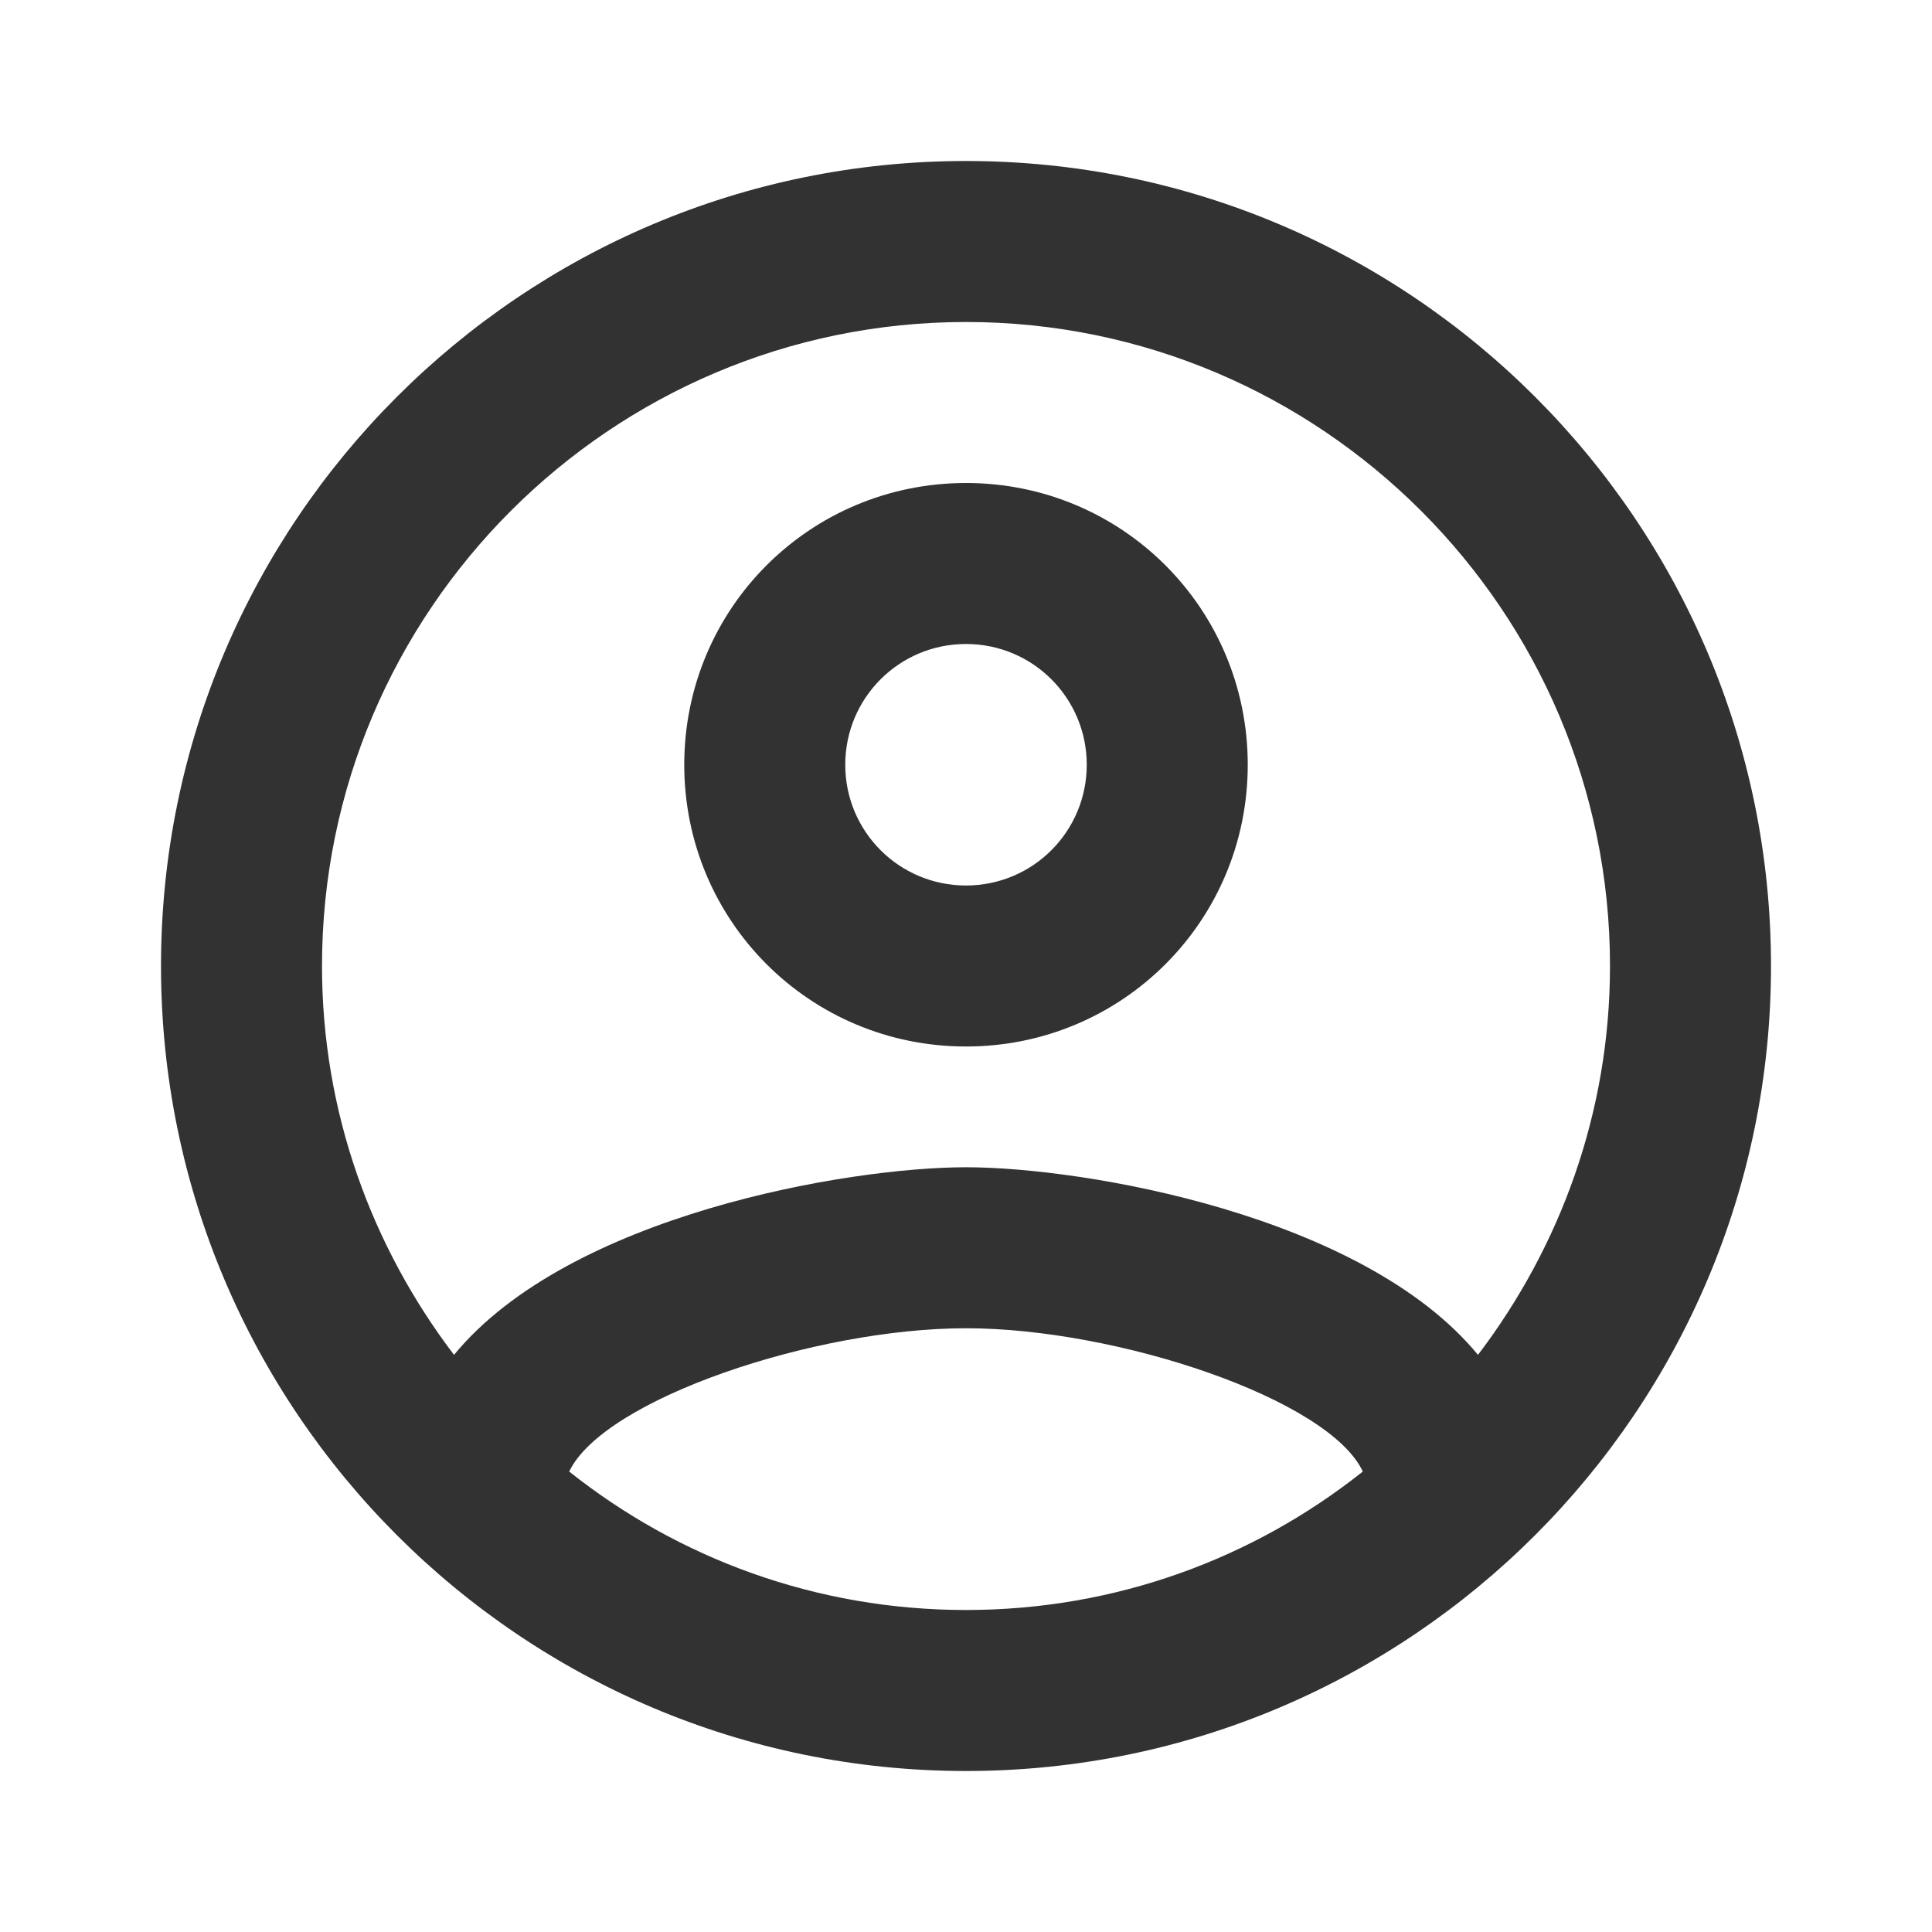 <svg width="18" height="18" viewBox="0 0 18 18" fill="none" xmlns="http://www.w3.org/2000/svg">
<g clip-path="url(#clip0_45_235)">
<path d="M9 1.5C4.86 1.5 1.5 4.86 1.5 9C1.5 13.14 4.86 16.5 9 16.5C13.14 16.5 16.5 13.14 16.5 9C16.5 4.86 13.14 1.5 9 1.5ZM5.303 13.71C5.625 13.035 7.59 12.375 9 12.375C10.41 12.375 12.383 13.035 12.697 13.71C11.678 14.52 10.395 15 9 15C7.605 15 6.322 14.52 5.303 13.71ZM13.77 12.623C12.697 11.318 10.095 10.875 9 10.875C7.905 10.875 5.303 11.318 4.23 12.623C3.465 11.617 3 10.365 3 9C3 5.692 5.692 3 9 3C12.307 3 15 5.692 15 9C15 10.365 14.535 11.617 13.77 12.623ZM9 4.5C7.545 4.5 6.375 5.67 6.375 7.125C6.375 8.58 7.545 9.75 9 9.75C10.455 9.75 11.625 8.58 11.625 7.125C11.625 5.67 10.455 4.5 9 4.5ZM9 8.25C8.377 8.25 7.875 7.747 7.875 7.125C7.875 6.503 8.377 6 9 6C9.623 6 10.125 6.503 10.125 7.125C10.125 7.747 9.623 8.25 9 8.25Z" fill="#323232"/>
</g>
<defs>
<clipPath id="clip0_45_235">
<rect width="18" height="18" fill="white"/>
</clipPath>
</defs>
</svg>
